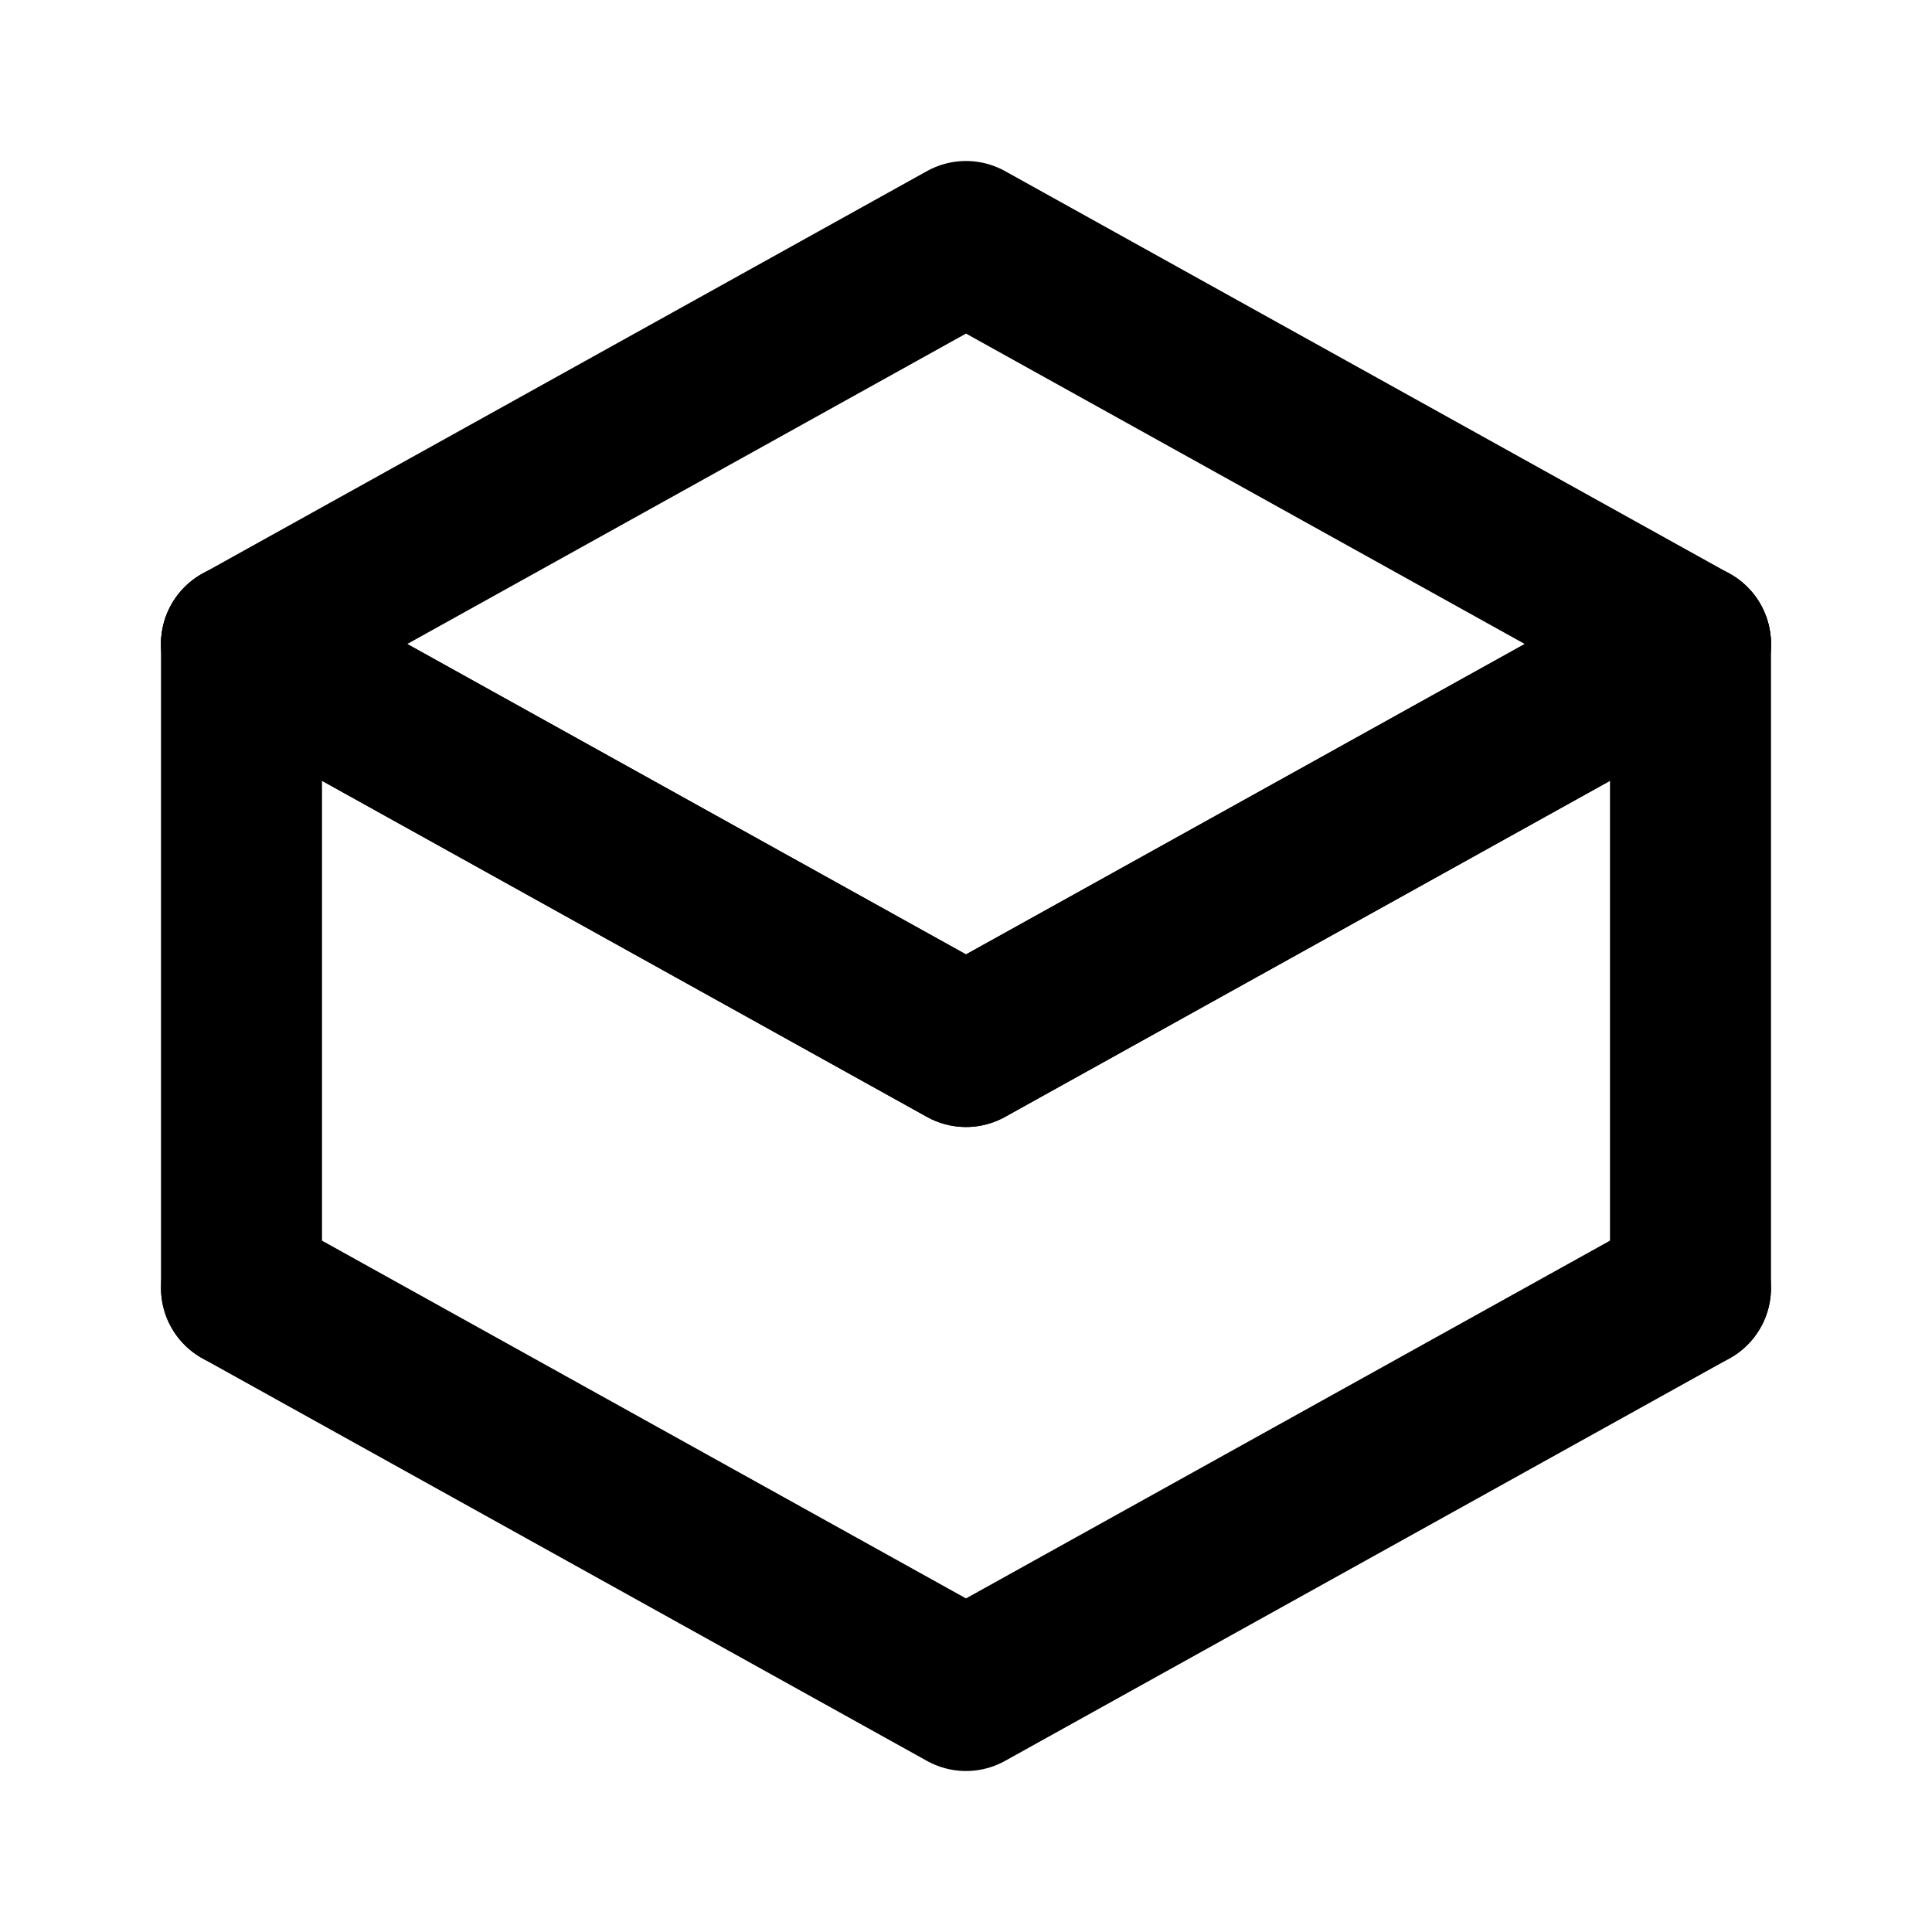 <svg xmlns="http://www.w3.org/2000/svg" width="24" height="24" viewBox="0 0 24 24" fill="none" stroke="currentColor" stroke-width="2" stroke-linecap="round" stroke-linejoin="round"><path d="m21 16-9 5-9-5"></path><path d="m21 8-9 5-9-5"></path><path d="M3 8v8"></path><path d="M21 8v8"></path><path d="m12 3-9 5 9 5 9-5-9-5Z"></path></svg>
